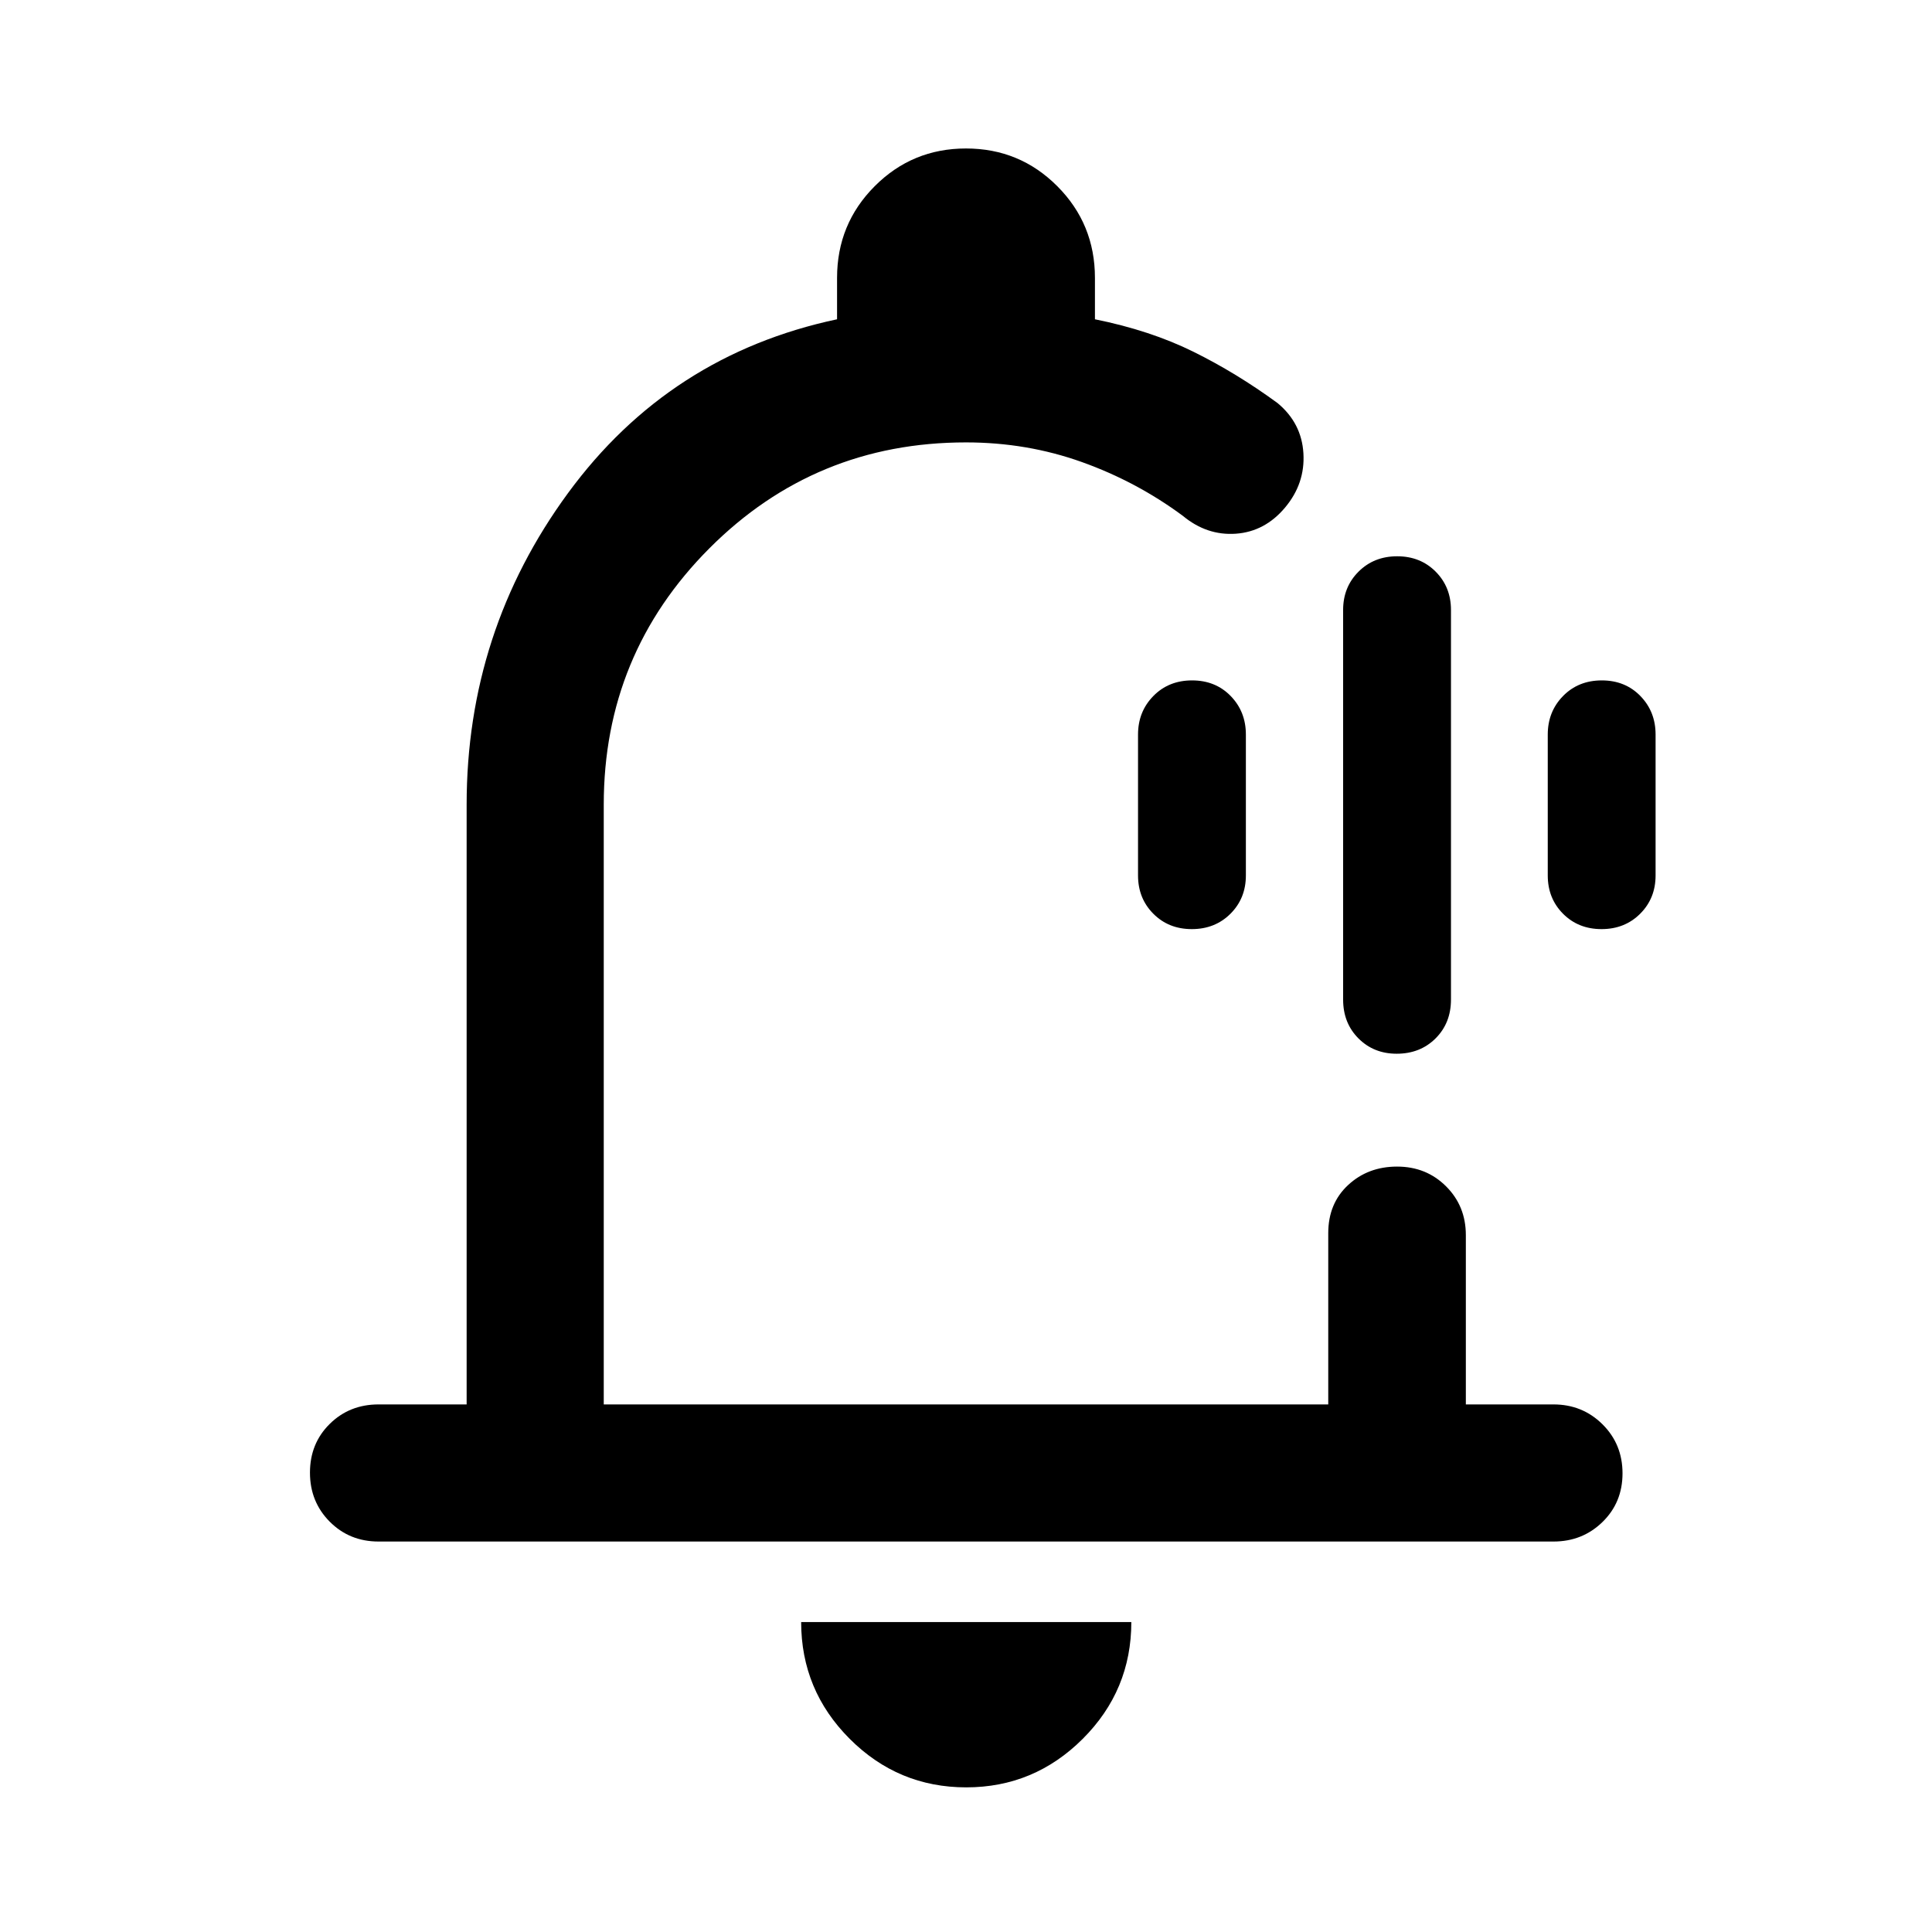 <svg xmlns="http://www.w3.org/2000/svg" height="48" viewBox="0 -960 960 960" width="48"><path d="M480-501.04Zm.12 429.17q-33.83 0-57.93-24.13t-24.1-58.02h164.06q0 33.95-24.15 58.05-24.15 24.1-57.88 24.1ZM188.09-194.02q-14.43 0-24.25-9.87t-9.82-24.37q0-14.5 9.82-24.2 9.82-9.69 24.25-9.69h43.78v-298.02q0-86.08 50.34-154.77 50.33-68.69 133.72-86.41v-20.56q0-26.8 18.69-45.55 18.69-18.76 45.38-18.76t45.38 18.76q18.69 18.75 18.69 45.55v20.56q27.48 5.54 48.89 16.11t41.84 25.52q11.96 9.92 12.86 24.95.91 15.03-9.13 26.99-10.03 11.95-24.44 12.98-14.42 1.02-26.37-8.9-22.99-17.01-50.23-26.74-27.24-9.73-57.49-9.73-75 0-127.5 52.62T300-560.17v298.02h360v-85.11q0-14.73 9.87-23.9 9.87-9.17 24.35-9.17 14.48 0 24.31 9.8 9.84 9.79 9.84 24.27v84.11h43.54q14.4 0 24.35 9.87 9.96 9.87 9.96 24.37 0 14.5-9.96 24.19-9.95 9.7-24.35 9.7H188.09ZM694-436.41q-11.41 0-19.01-7.63-7.6-7.62-7.6-19.29v-193.58q0-11.39 7.66-19.04 7.66-7.64 19.2-7.64 11.53 0 19.13 7.64 7.6 7.65 7.6 19.04v193.58q0 11.67-7.64 19.29-7.65 7.63-19.34 7.63Zm-101.79-61.92q-11.54 0-19.13-7.64-7.6-7.64-7.6-19.03v-70q0-11.39 7.61-19.15 7.61-7.76 19.24-7.76 11.64 0 19.19 7.76 7.55 7.76 7.55 19.15v70q0 11.39-7.66 19.03-7.66 7.64-19.2 7.64Zm203.59 0q-11.54 0-19.14-7.64-7.59-7.64-7.59-19.03v-70q0-11.39 7.6-19.15 7.61-7.76 19.25-7.76t19.18 7.76q7.55 7.76 7.55 19.15v70q0 11.39-7.66 19.03-7.65 7.64-19.19 7.64Z"/></svg>